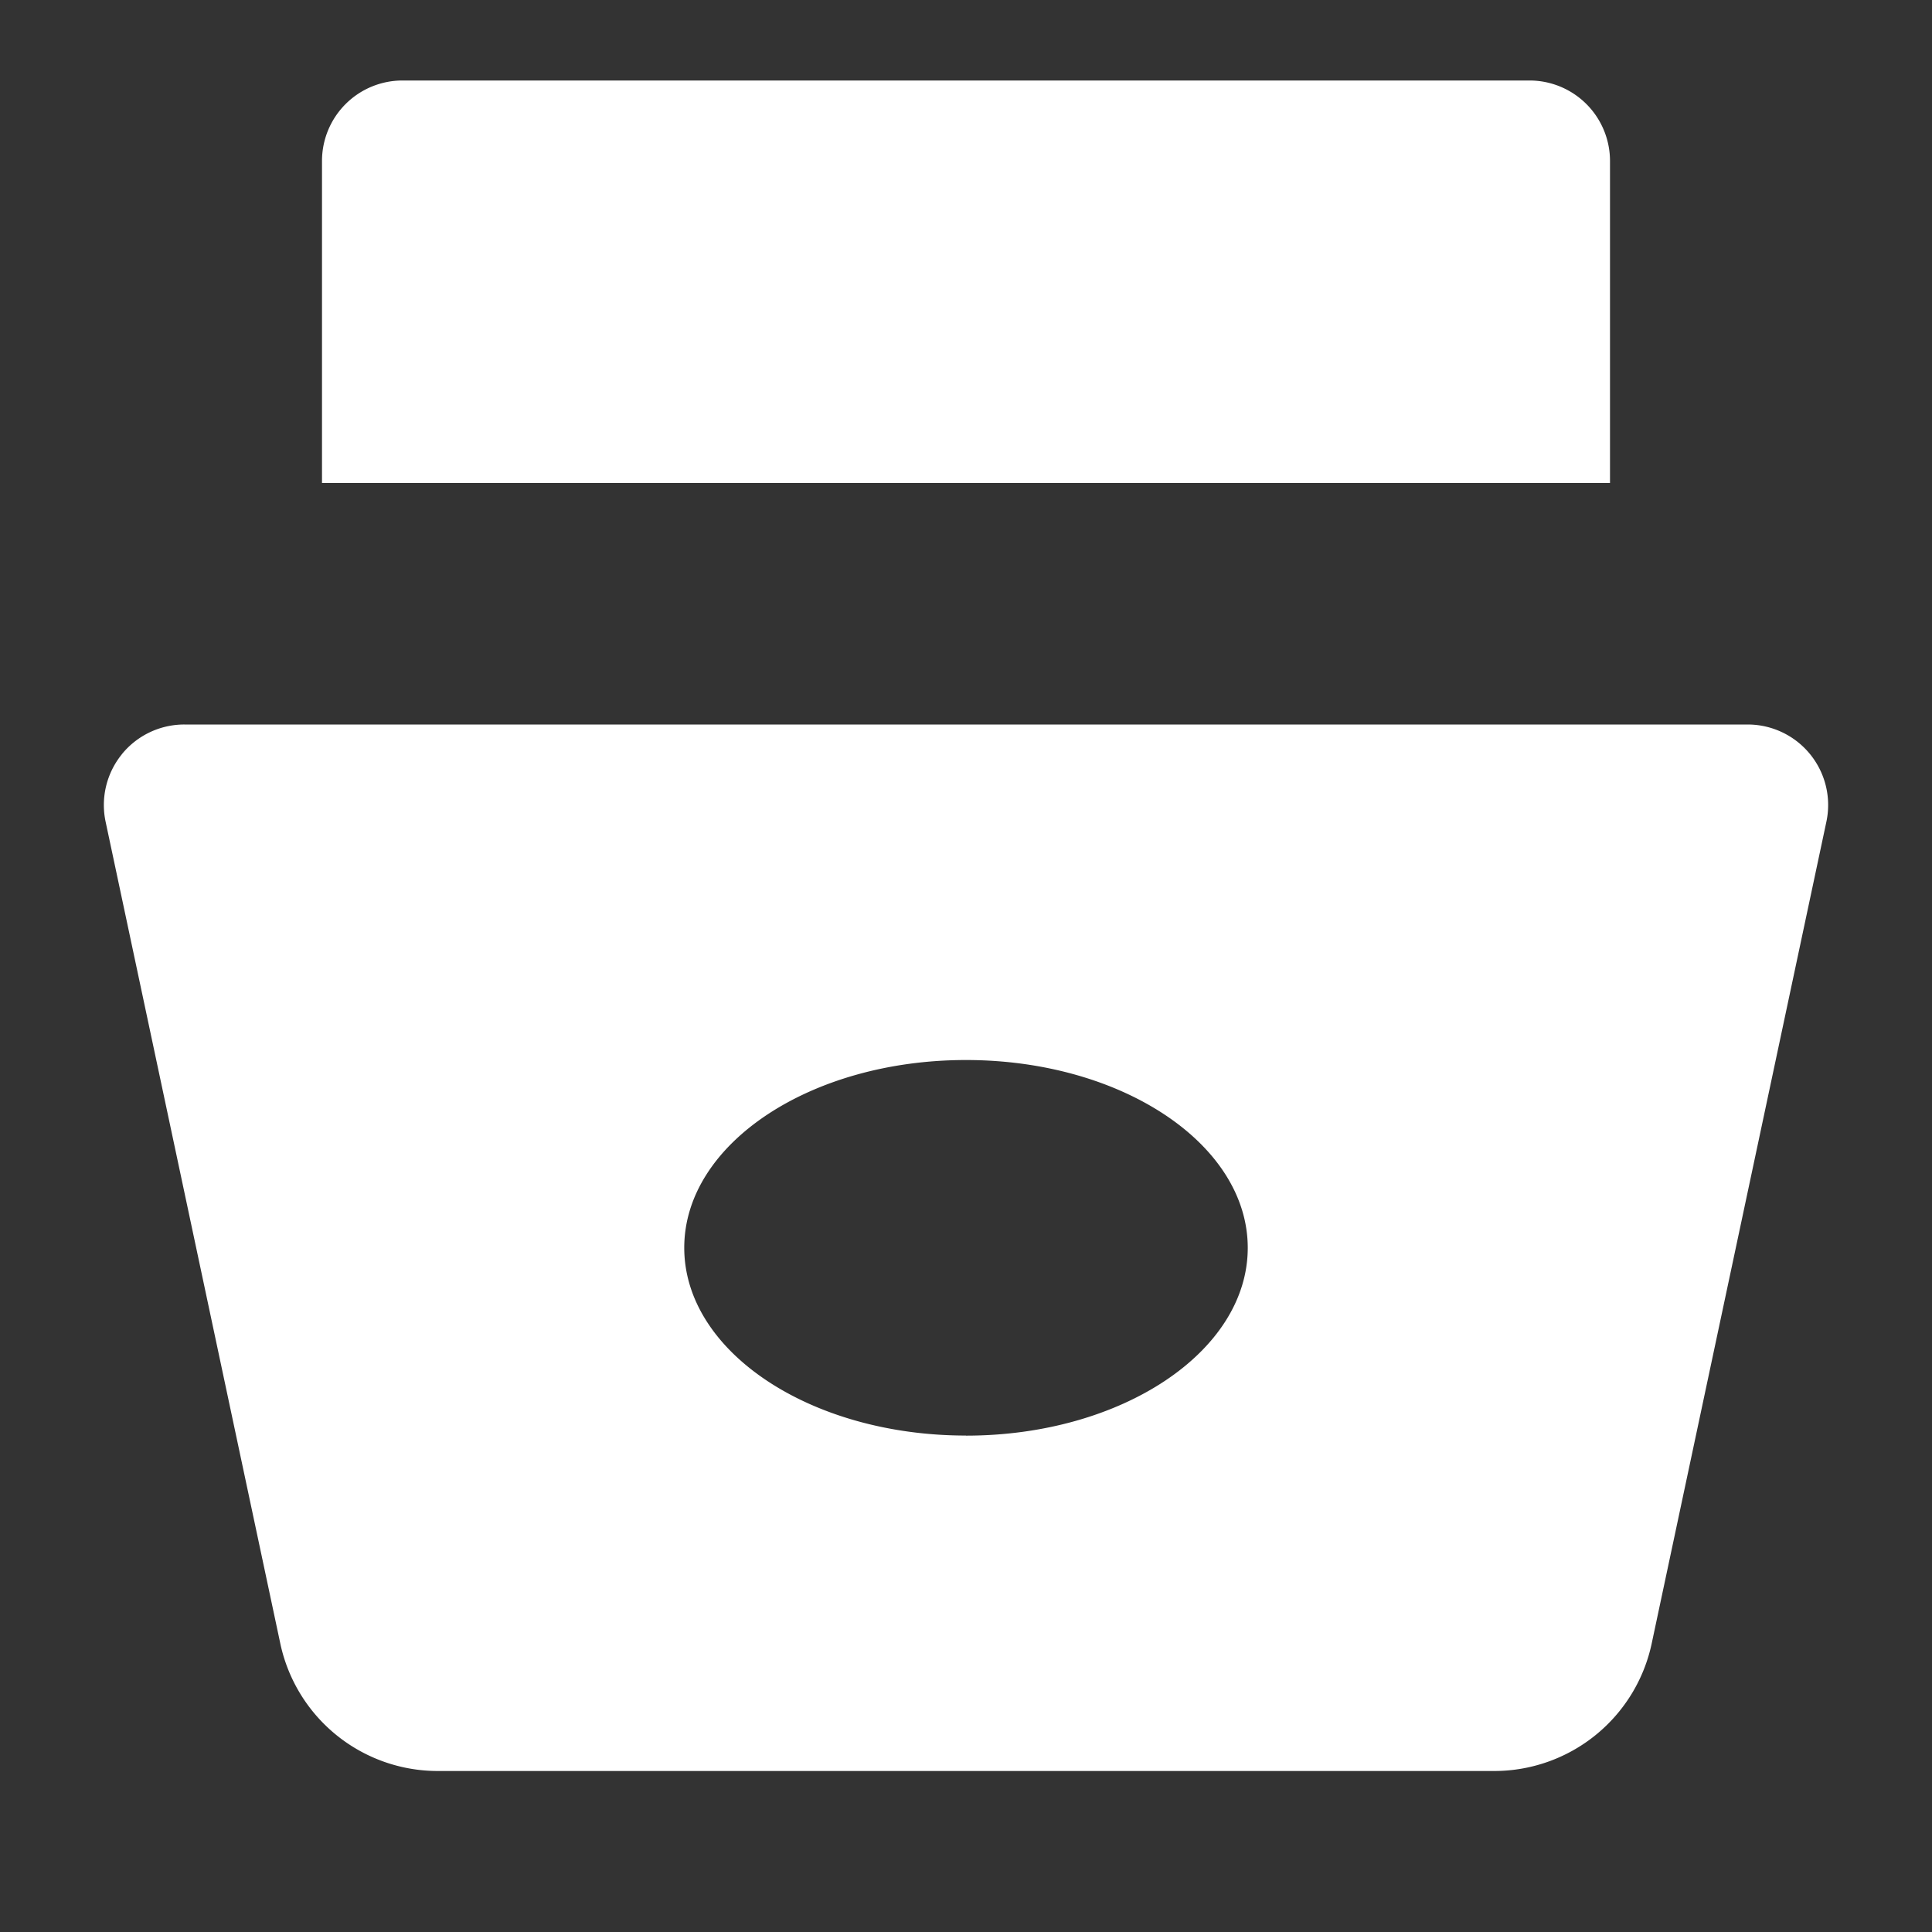 <svg xmlns = "http://www.w3.org/2000/svg"  fill = "white" data-encore-id="icon" role="img" aria-hidden="true" class="e-9960-icon e-9960-baseline" viewBox="0 0 24 24"><rect x="0" y="0" width="24" height="24" fill="#333333" stroke="none"/><path d="M4 2a1 1 0 0 1 1-1h14a1 1 0 0 1 1 1v4H4zM1.513 9.37A1 1 0 0 1 2.291 9H21.71a1 1 0 0 1 .978 1.208l-2.17 10.208A2 2 0 0 1 18.562 22H5.438a2 2 0 0 1-1.956-1.584l-2.17-10.208a1 1 0 0 1 .201-.837zM12 17.834c1.933 0 3.5-1.044 3.5-2.333s-1.567-2.333-3.5-2.333S8.5 14.21 8.5 15.5s1.567 2.333 3.5 2.333z"></path></svg>
